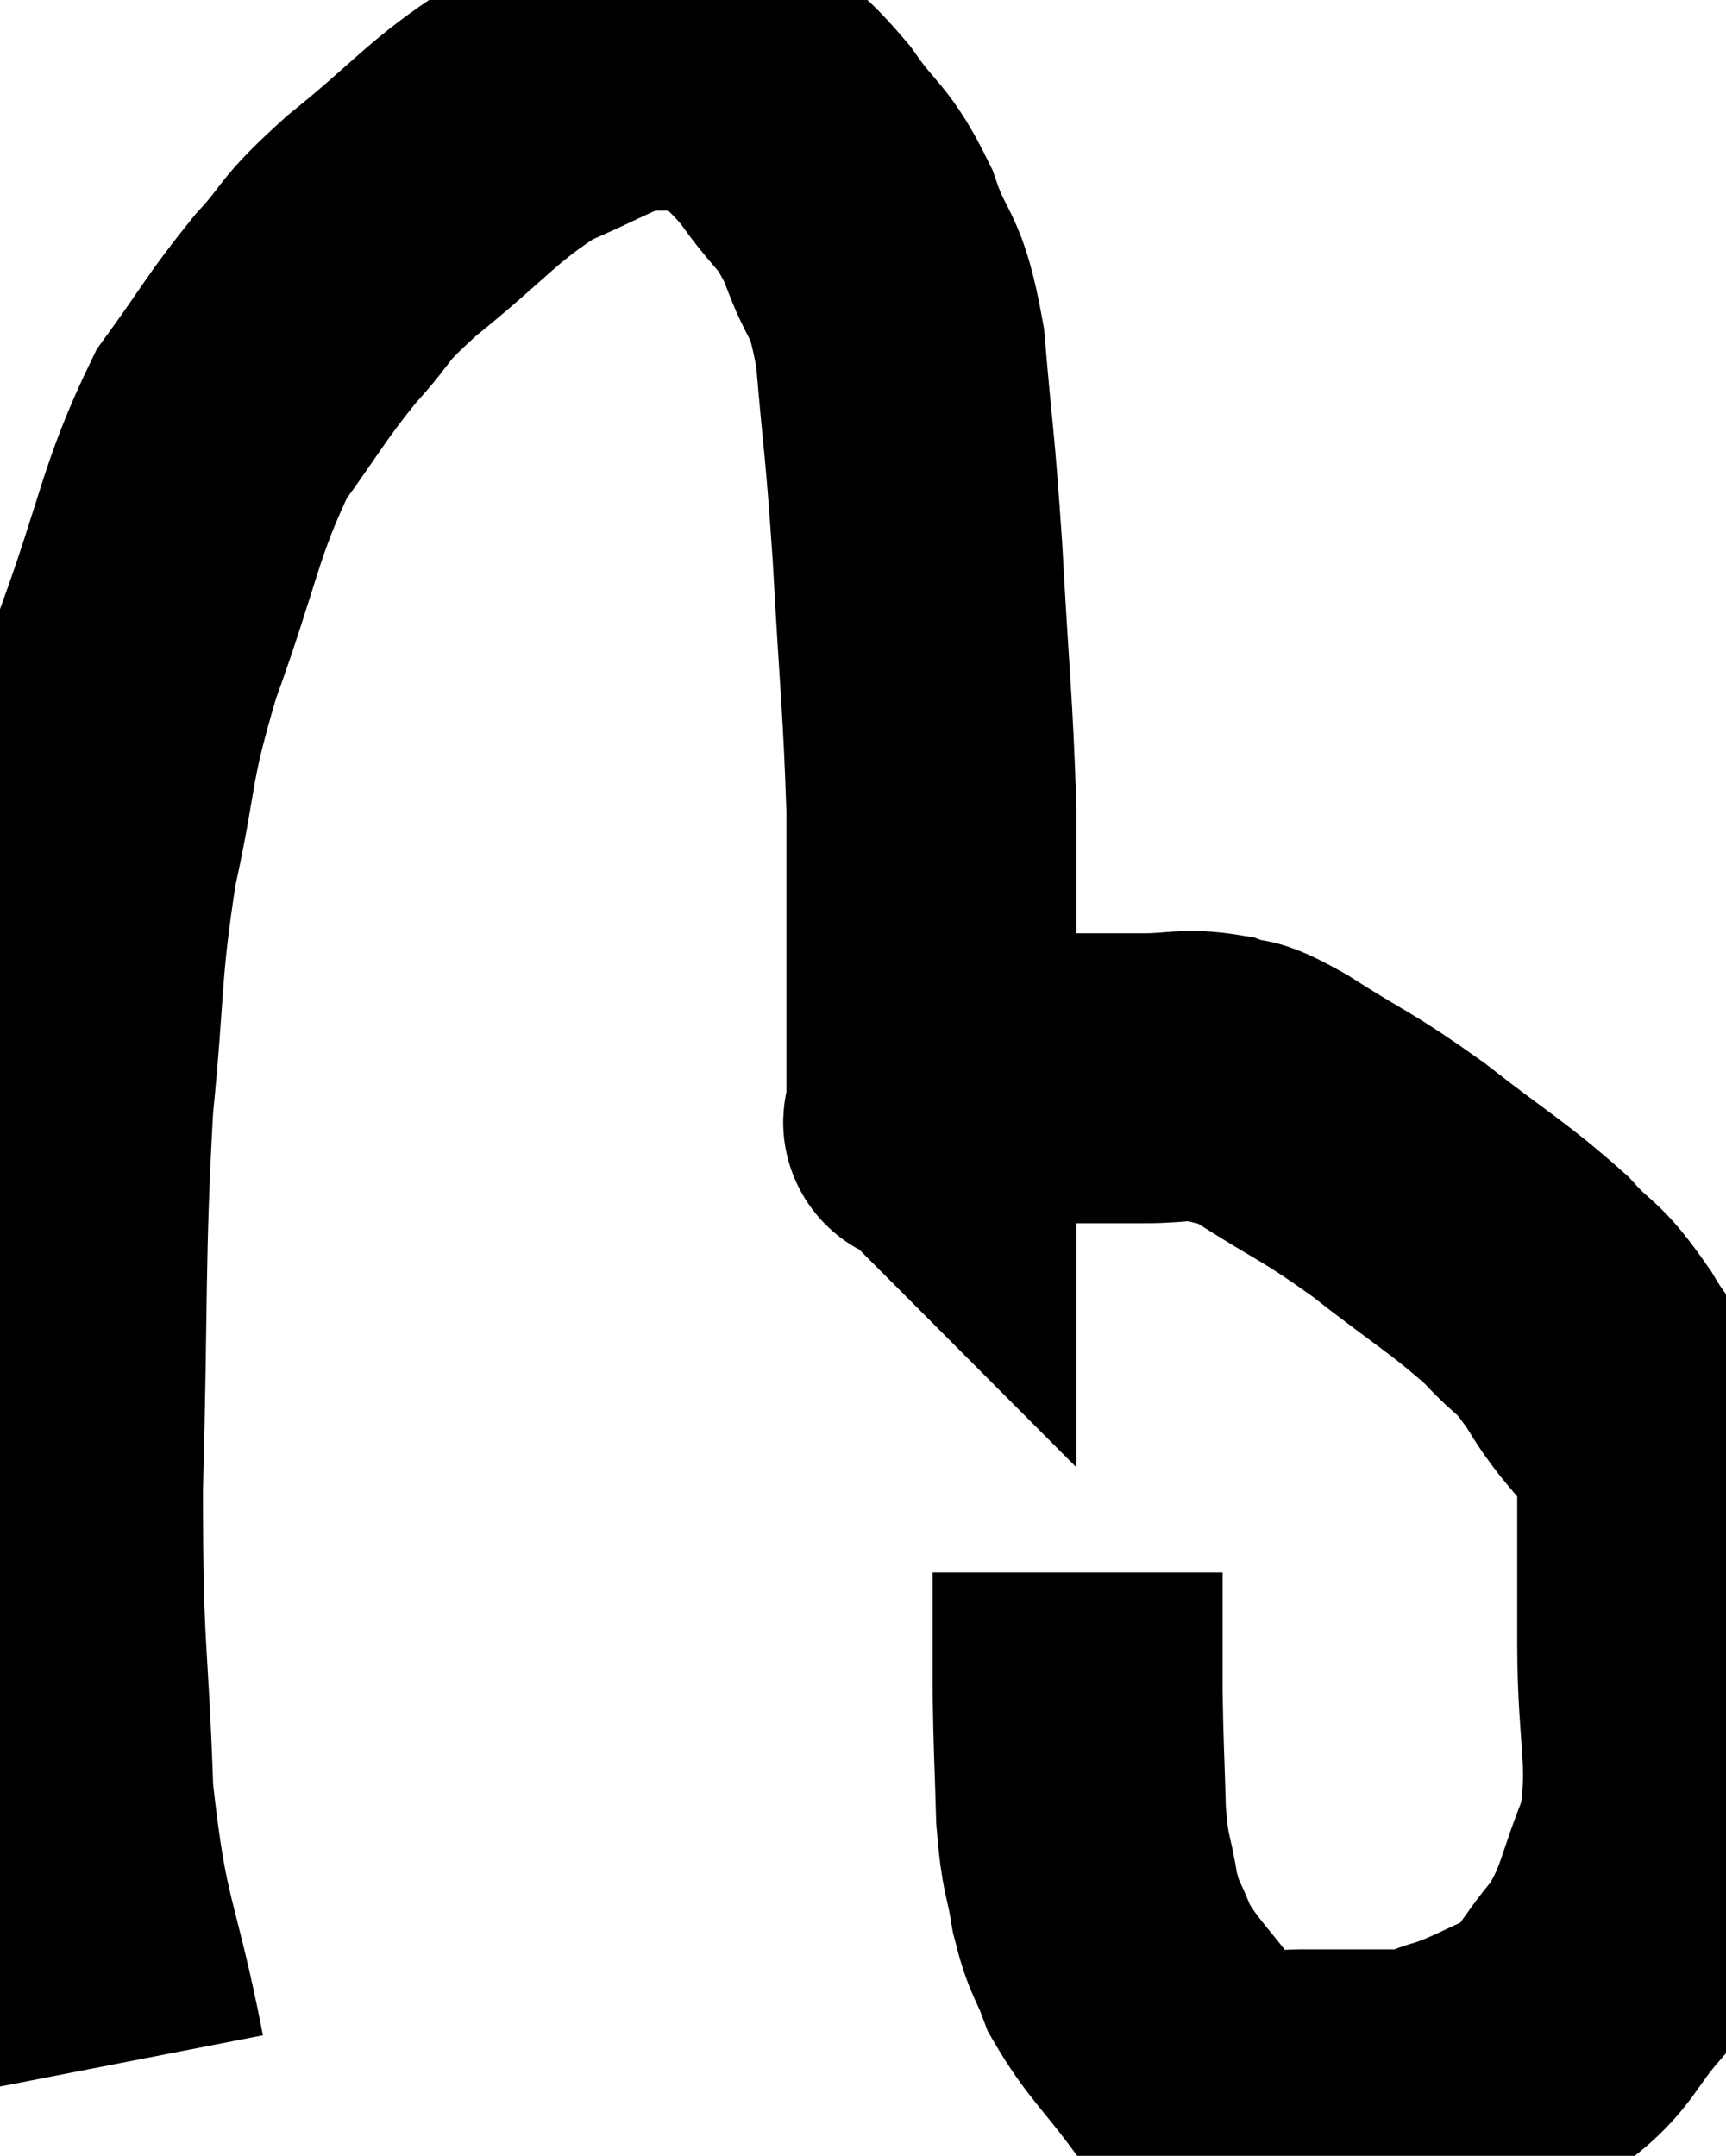 <svg xmlns="http://www.w3.org/2000/svg" viewBox="4.22 7.447 29.76 37.173" width="29.76" height="37.173"><path d="M 6.3 43.02 C 5.85 40.71, 5.67 40.875, 5.4 38.4 C 5.31 35.76, 5.22 36.105, 5.22 33.12 C 5.31 29.79, 5.25 29.175, 5.4 26.46 C 5.61 24.36, 5.52 24.195, 5.82 22.26 C 6.21 20.49, 6.045 20.595, 6.6 18.72 C 7.32 16.74, 7.32 16.245, 8.04 14.76 C 8.76 13.77, 8.79 13.635, 9.48 12.78 C 10.14 12.06, 9.855 12.195, 10.8 11.34 C 12.03 10.35, 12.18 10.05, 13.26 9.36 C 14.19 8.97, 14.43 8.775, 15.12 8.58 C 15.57 8.58, 15.63 8.58, 16.02 8.58 C 16.35 8.58, 16.2 8.28, 16.68 8.58 C 17.31 9.18, 17.355 9.09, 17.94 9.78 C 18.48 10.56, 18.57 10.425, 19.02 11.34 C 19.38 12.39, 19.485 12.03, 19.74 13.44 C 19.89 15.21, 19.905 14.985, 20.04 16.98 C 20.16 19.2, 20.22 19.575, 20.28 21.42 C 20.28 22.89, 20.28 23.235, 20.28 24.36 C 20.28 25.14, 20.28 25.335, 20.28 25.92 C 20.28 26.31, 20.28 26.505, 20.28 26.7 C 20.28 26.7, 20.28 26.7, 20.28 26.7 C 20.28 26.7, 20.265 26.685, 20.28 26.7 C 20.31 26.73, 20.1 26.865, 20.34 26.76 C 20.79 26.52, 20.7 26.46, 21.24 26.28 C 21.87 26.16, 21.825 26.1, 22.5 26.04 C 23.22 26.04, 23.265 26.04, 23.94 26.04 C 24.57 26.04, 24.645 25.95, 25.2 26.04 C 25.68 26.22, 25.38 25.965, 26.16 26.4 C 27.24 27.09, 27.225 27, 28.32 27.78 C 29.43 28.65, 29.715 28.785, 30.54 29.52 C 31.08 30.12, 31.035 29.88, 31.62 30.72 C 32.25 31.8, 32.565 31.62, 32.88 32.88 C 32.88 34.32, 32.88 34.185, 32.88 35.76 C 32.88 37.47, 33.105 37.785, 32.88 39.18 C 32.43 40.26, 32.505 40.455, 31.98 41.34 C 31.38 42.03, 31.425 42.225, 30.78 42.72 C 30.09 43.02, 29.985 43.11, 29.4 43.32 C 28.92 43.44, 29.13 43.5, 28.44 43.56 C 27.54 43.56, 27.315 43.56, 26.64 43.56 C 26.19 43.56, 26.22 43.695, 25.74 43.56 C 25.23 43.29, 25.275 43.56, 24.72 43.02 C 24.12 42.21, 23.925 42.09, 23.52 41.4 C 23.31 40.83, 23.265 40.92, 23.1 40.26 C 22.98 39.51, 22.935 39.675, 22.86 38.76 C 22.83 37.68, 22.815 37.59, 22.8 36.6 C 22.8 35.7, 22.8 35.31, 22.8 34.8 C 22.8 34.68, 22.8 34.62, 22.8 34.56 C 22.8 34.56, 22.8 34.56, 22.8 34.56 L 22.8 34.56" fill="none" stroke="black" stroke-width="5"></path></svg>